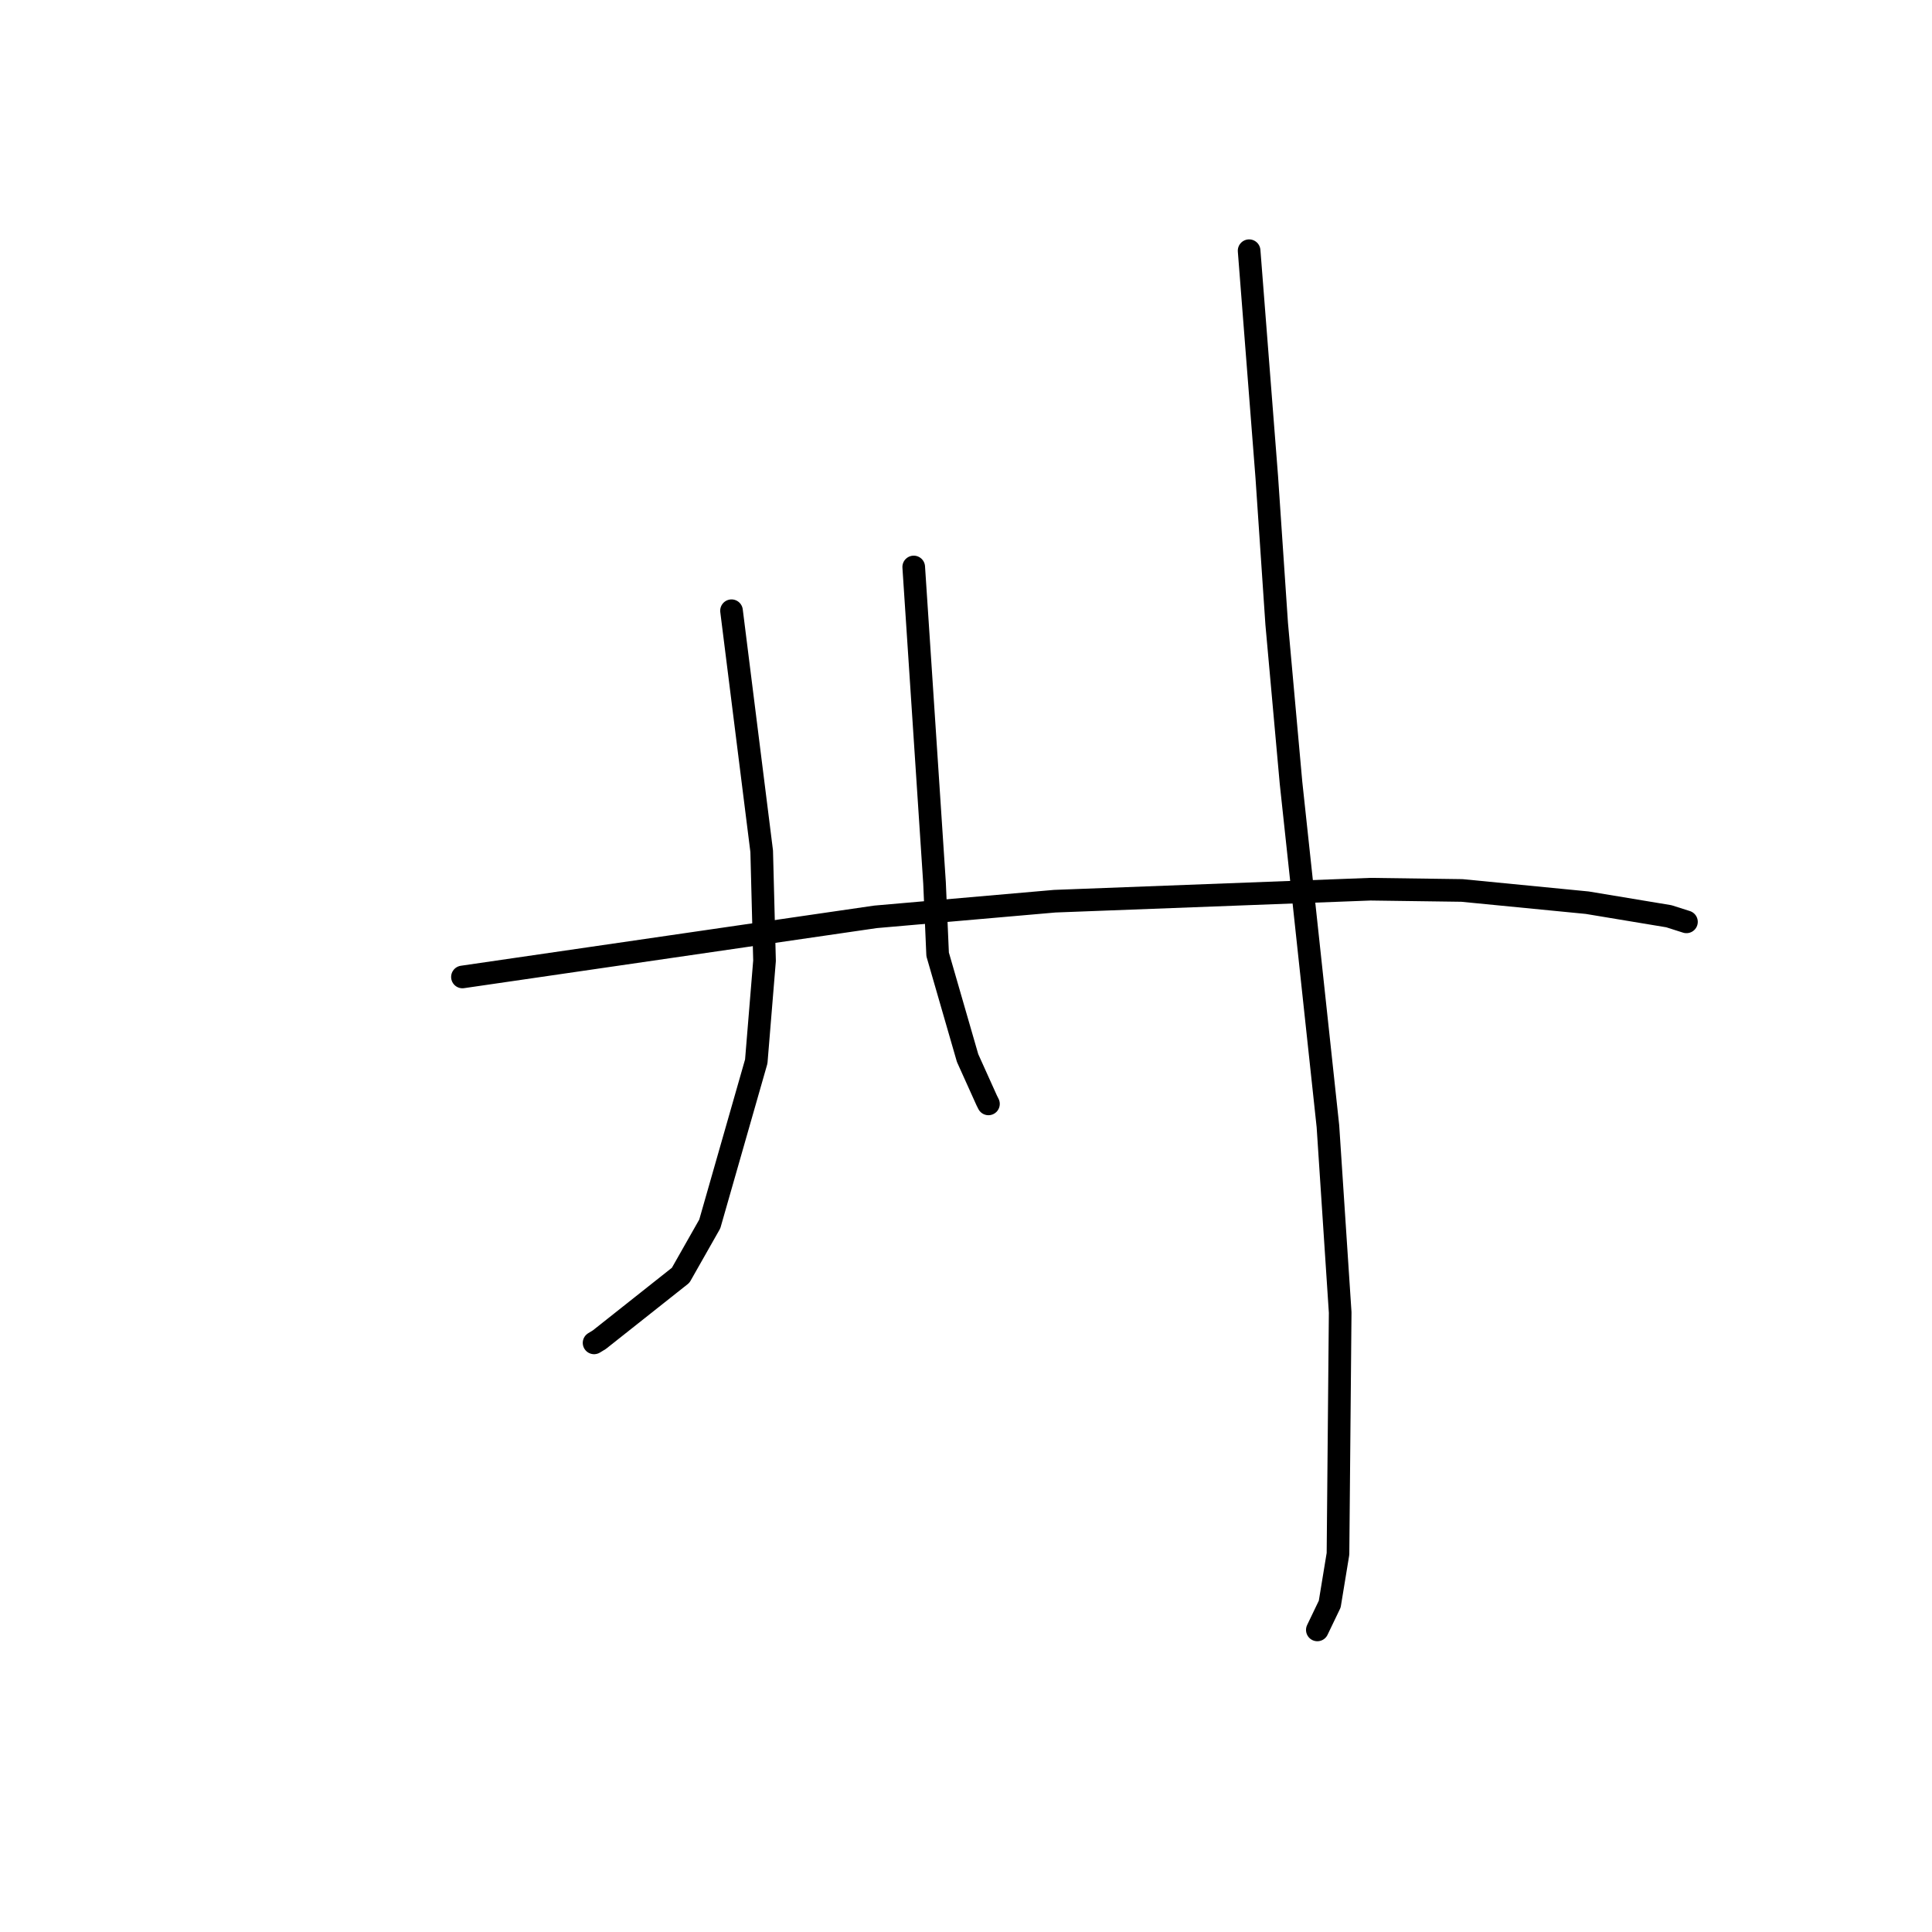 <?xml version="1.0" standalone="no"?>
    <svg width="256" height="256" xmlns="http://www.w3.org/2000/svg" version="1.1">
    <polyline stroke="black" stroke-width="3" stroke-linecap="round" fill="transparent" stroke-linejoin="round" points="96.93 80.925 98.929 96.858 100.928 112.791 101.304 127.302 100.209 140.65 94.048 162.182 90.191 168.979 79.42 177.511 78.719 177.938 " />
        <polyline stroke="black" stroke-width="3" stroke-linecap="round" fill="transparent" stroke-linejoin="round" points="121.073 75.127 122.452 96.058 123.83 116.988 124.24 126.456 128.211 140.197 130.737 145.796 130.975 146.272 " />
        <polyline stroke="black" stroke-width="3" stroke-linecap="round" fill="transparent" stroke-linejoin="round" points="165.515 33.22 166.684 48.207 167.853 63.195 169.169 82.663 171.068 103.742 175.957 149.231 177.581 173.913 177.29 205.891 176.196 212.553 174.569 215.941 174.554 215.972 " />
        <polyline stroke="black" stroke-width="3" stroke-linecap="round" fill="transparent" stroke-linejoin="round" points="61.277 129.452 88.642 125.469 116.006 121.487 139.767 119.413 181.6 117.824 193.714 117.99 210.313 119.611 221.136 121.408 223.231 122.076 223.462 122.149 223.463 122.15 223.464 122.15 " />
        </svg>
